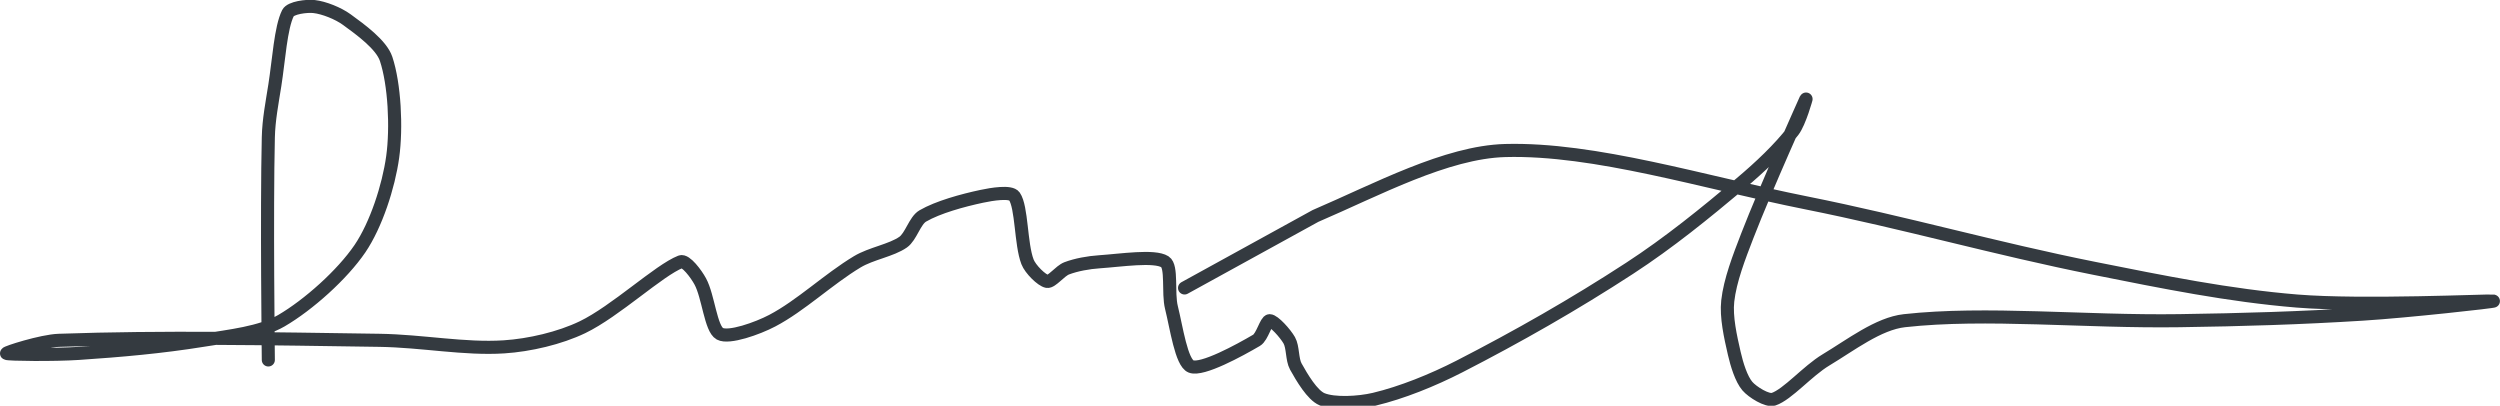 <?xml version="1.0" encoding="UTF-8" standalone="no"?><!DOCTYPE svg PUBLIC "-//W3C//DTD SVG 1.1//EN" "http://www.w3.org/Graphics/SVG/1.1/DTD/svg11.dtd"><svg xmlns="http://www.w3.org/2000/svg" version="1.1" width="382" height="62"><path stroke-linejoin="round" stroke-linecap="round" stroke-width="2" stroke="rgb(52, 58, 64)" fill="none" d="M 41 55 c 0 -0.59 -0.27 -22.57 0 -34 c 0.06 -2.71 0.57 -5.26 1 -8 c 0.6 -3.8 0.89 -8.78 2 -11 c 0.41 -0.82 2.85 -1.13 4 -1 c 1.5 0.17 3.67 1.03 5 2 c 2.09 1.52 5.28 3.83 6 6 c 1.28 3.85 1.63 10.47 1 15 c -0.62 4.48 -2.53 10.36 -5 14 c -2.71 3.98 -7.86 8.58 -12 11 c -3.15 1.84 -7.92 2.34 -12 3 c -6.31 1.02 -12.55 1.57 -19 2 c -3.71 0.25 -10.75 0.17 -11 0 c -0.19 -0.12 5.34 -1.91 8 -2 c 15.8 -0.55 32.14 -0.25 49 0 c 6.55 0.1 12.98 1.39 19 1 c 3.91 -0.25 8.53 -1.33 12 -3 c 5.06 -2.44 11.69 -8.71 15 -10 c 0.78 -0.3 2.39 1.87 3 3 c 1.24 2.27 1.59 7.23 3 8 c 1.36 0.74 5.74 -0.81 8 -2 c 4.34 -2.27 8.56 -6.33 13 -9 c 2.14 -1.28 5.18 -1.73 7 -3 c 1.2 -0.84 1.78 -3.29 3 -4 c 2.32 -1.35 6.09 -2.38 9 -3 c 1.54 -0.33 4.44 -0.81 5 0 c 1.15 1.65 0.96 7.29 2 10 c 0.43 1.13 2.18 2.86 3 3 c 0.7 0.12 1.97 -1.61 3 -2 c 1.46 -0.55 3.33 -0.89 5 -1 c 3.27 -0.22 8.39 -1.02 10 0 c 1.14 0.72 0.43 4.74 1 7 c 0.76 3.04 1.51 8.43 3 9 c 1.69 0.65 7.37 -2.46 10 -4 c 0.88 -0.51 1.45 -3 2 -3 c 0.65 0 2.39 1.93 3 3 c 0.59 1.04 0.4 2.91 1 4 c 0.94 1.69 2.52 4.38 4 5 c 1.85 0.77 5.59 0.57 8 0 c 4.19 -1 8.88 -2.89 13 -5 c 8.88 -4.56 17.56 -9.5 26 -15 c 6.02 -3.92 11.51 -8.39 17 -13 c 2.9 -2.44 5.9 -5.27 8 -8 c 1 -1.3 2.04 -5.09 2 -5 c -0.16 0.37 -6.22 13.81 -9 21 c -1.27 3.28 -2.65 6.85 -3 10 c -0.27 2.43 0.42 5.47 1 8 c 0.39 1.69 1.06 3.9 2 5 c 0.78 0.91 3.04 2.32 4 2 c 2.15 -0.72 5.17 -4.3 8 -6 c 3.8 -2.28 8.02 -5.56 12 -6 c 12.45 -1.38 27.47 0.21 42 0 c 9.69 -0.14 18.41 -0.4 28 -1 c 6.88 -0.43 20.34 -1.93 20 -2 c -0.51 -0.1 -20.07 0.81 -30 0 c -10.4 -0.85 -20.44 -2.89 -31 -5 c -15.17 -3.03 -28.77 -6.95 -44 -10 c -15.76 -3.15 -32.29 -8.37 -46 -8 c -9.01 0.24 -19.67 6 -29 10 l -20 11"/></svg>